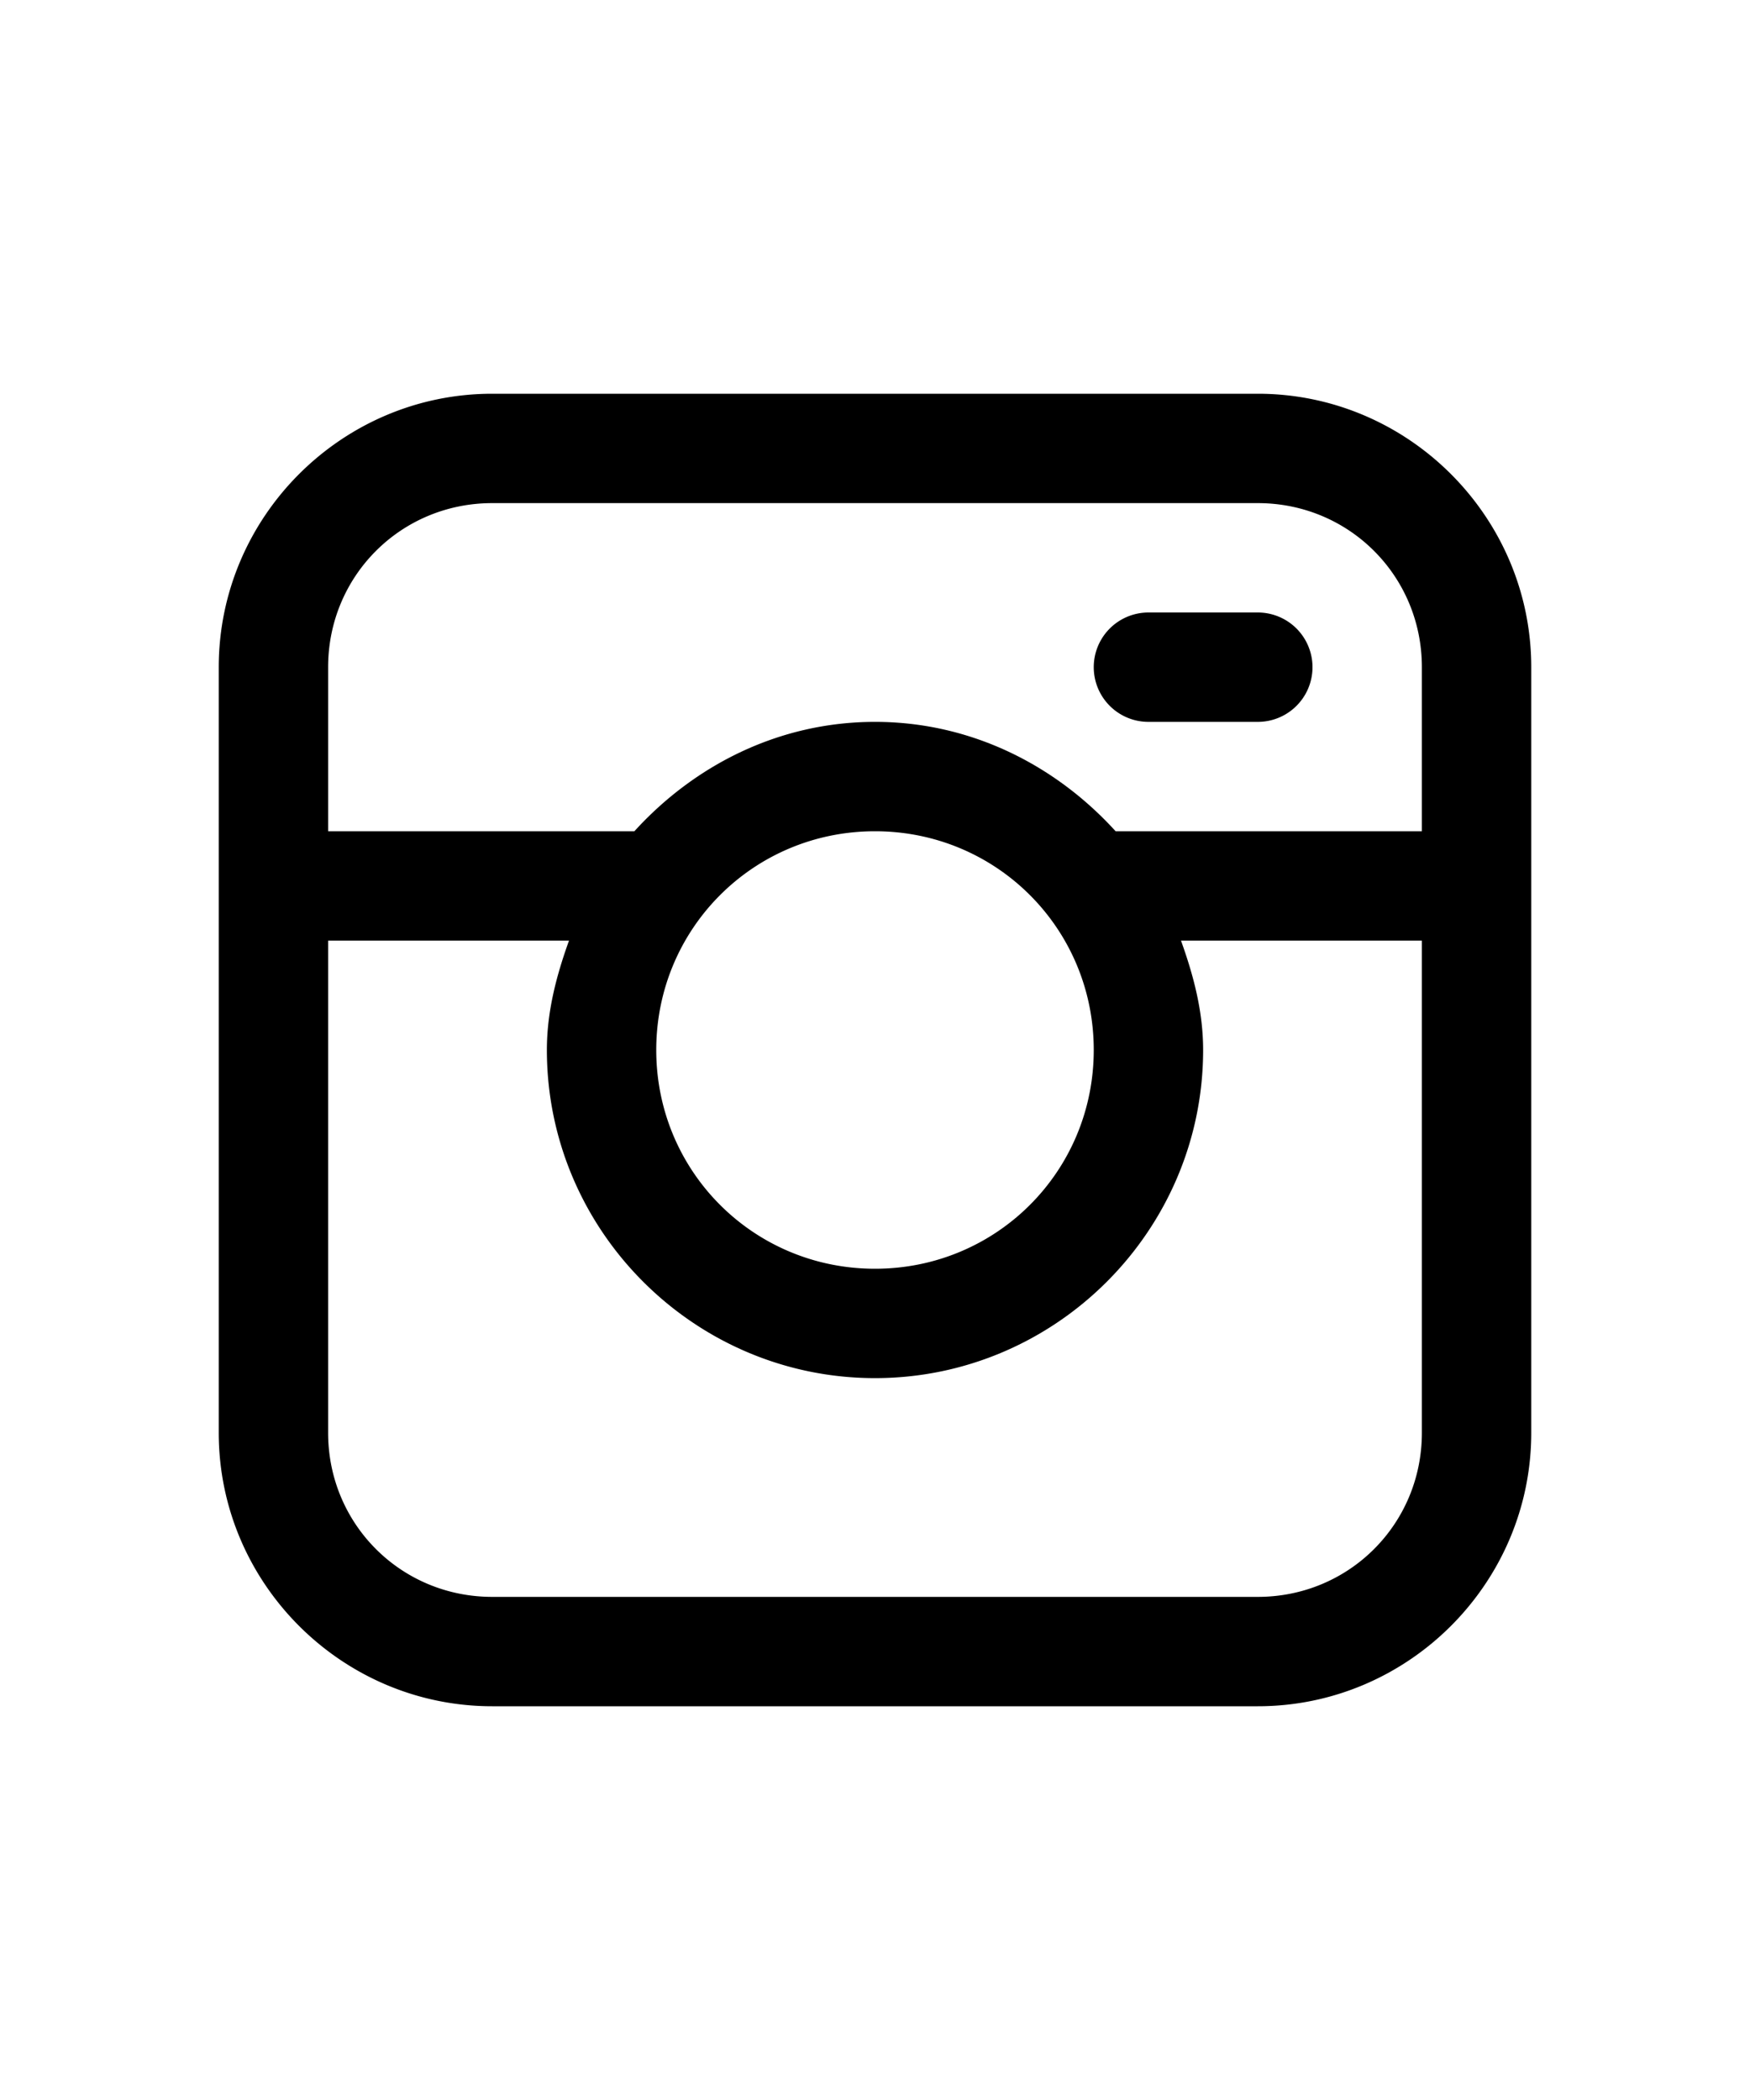 <svg fill="#000000" xmlns="http://www.w3.org/2000/svg"  viewBox="0 0 48 48" width="20px" height="24px"><path d="M 13.5 6 C 9.375 6 6 9.375 6 13.5 L 6 34.5 C 6 38.625 9.375 42 13.5 42 L 34.5 42 C 38.625 42 42 38.625 42 34.5 L 42 13.5 C 42 9.375 38.625 6 34.5 6 L 13.5 6 z M 13.5 9 L 34.5 9 C 37.003 9 39 10.997 39 13.5 L 39 18 L 30.6 18 C 28.951 16.187 26.631 15 24 15 C 21.369 15 19.049 16.187 17.4 18 L 9 18 L 9 13.5 C 9 10.997 10.997 9 13.5 9 z M 31.5 12 A 1.5 1.5 0 1 0 31.5 15 L 34.5 15 A 1.5 1.5 0 1 0 34.5 12 L 31.5 12 z M 24 18 C 27.331 18 30 20.669 30 24 C 30 27.331 27.331 30 24 30 C 20.669 30 18 27.331 18 24 C 18 20.669 20.669 18 24 18 z M 9 21 L 15.607 21 C 15.266 21.948 15 22.938 15 24 C 15 28.953 19.047 33 24 33 C 28.953 33 33 28.953 33 24 C 33 22.938 32.734 21.948 32.393 21 L 39 21 L 39 34.5 C 39 37.003 37.003 39 34.5 39 L 13.5 39 C 10.997 39 9 37.003 9 34.5 L 9 21 z"/></svg>
